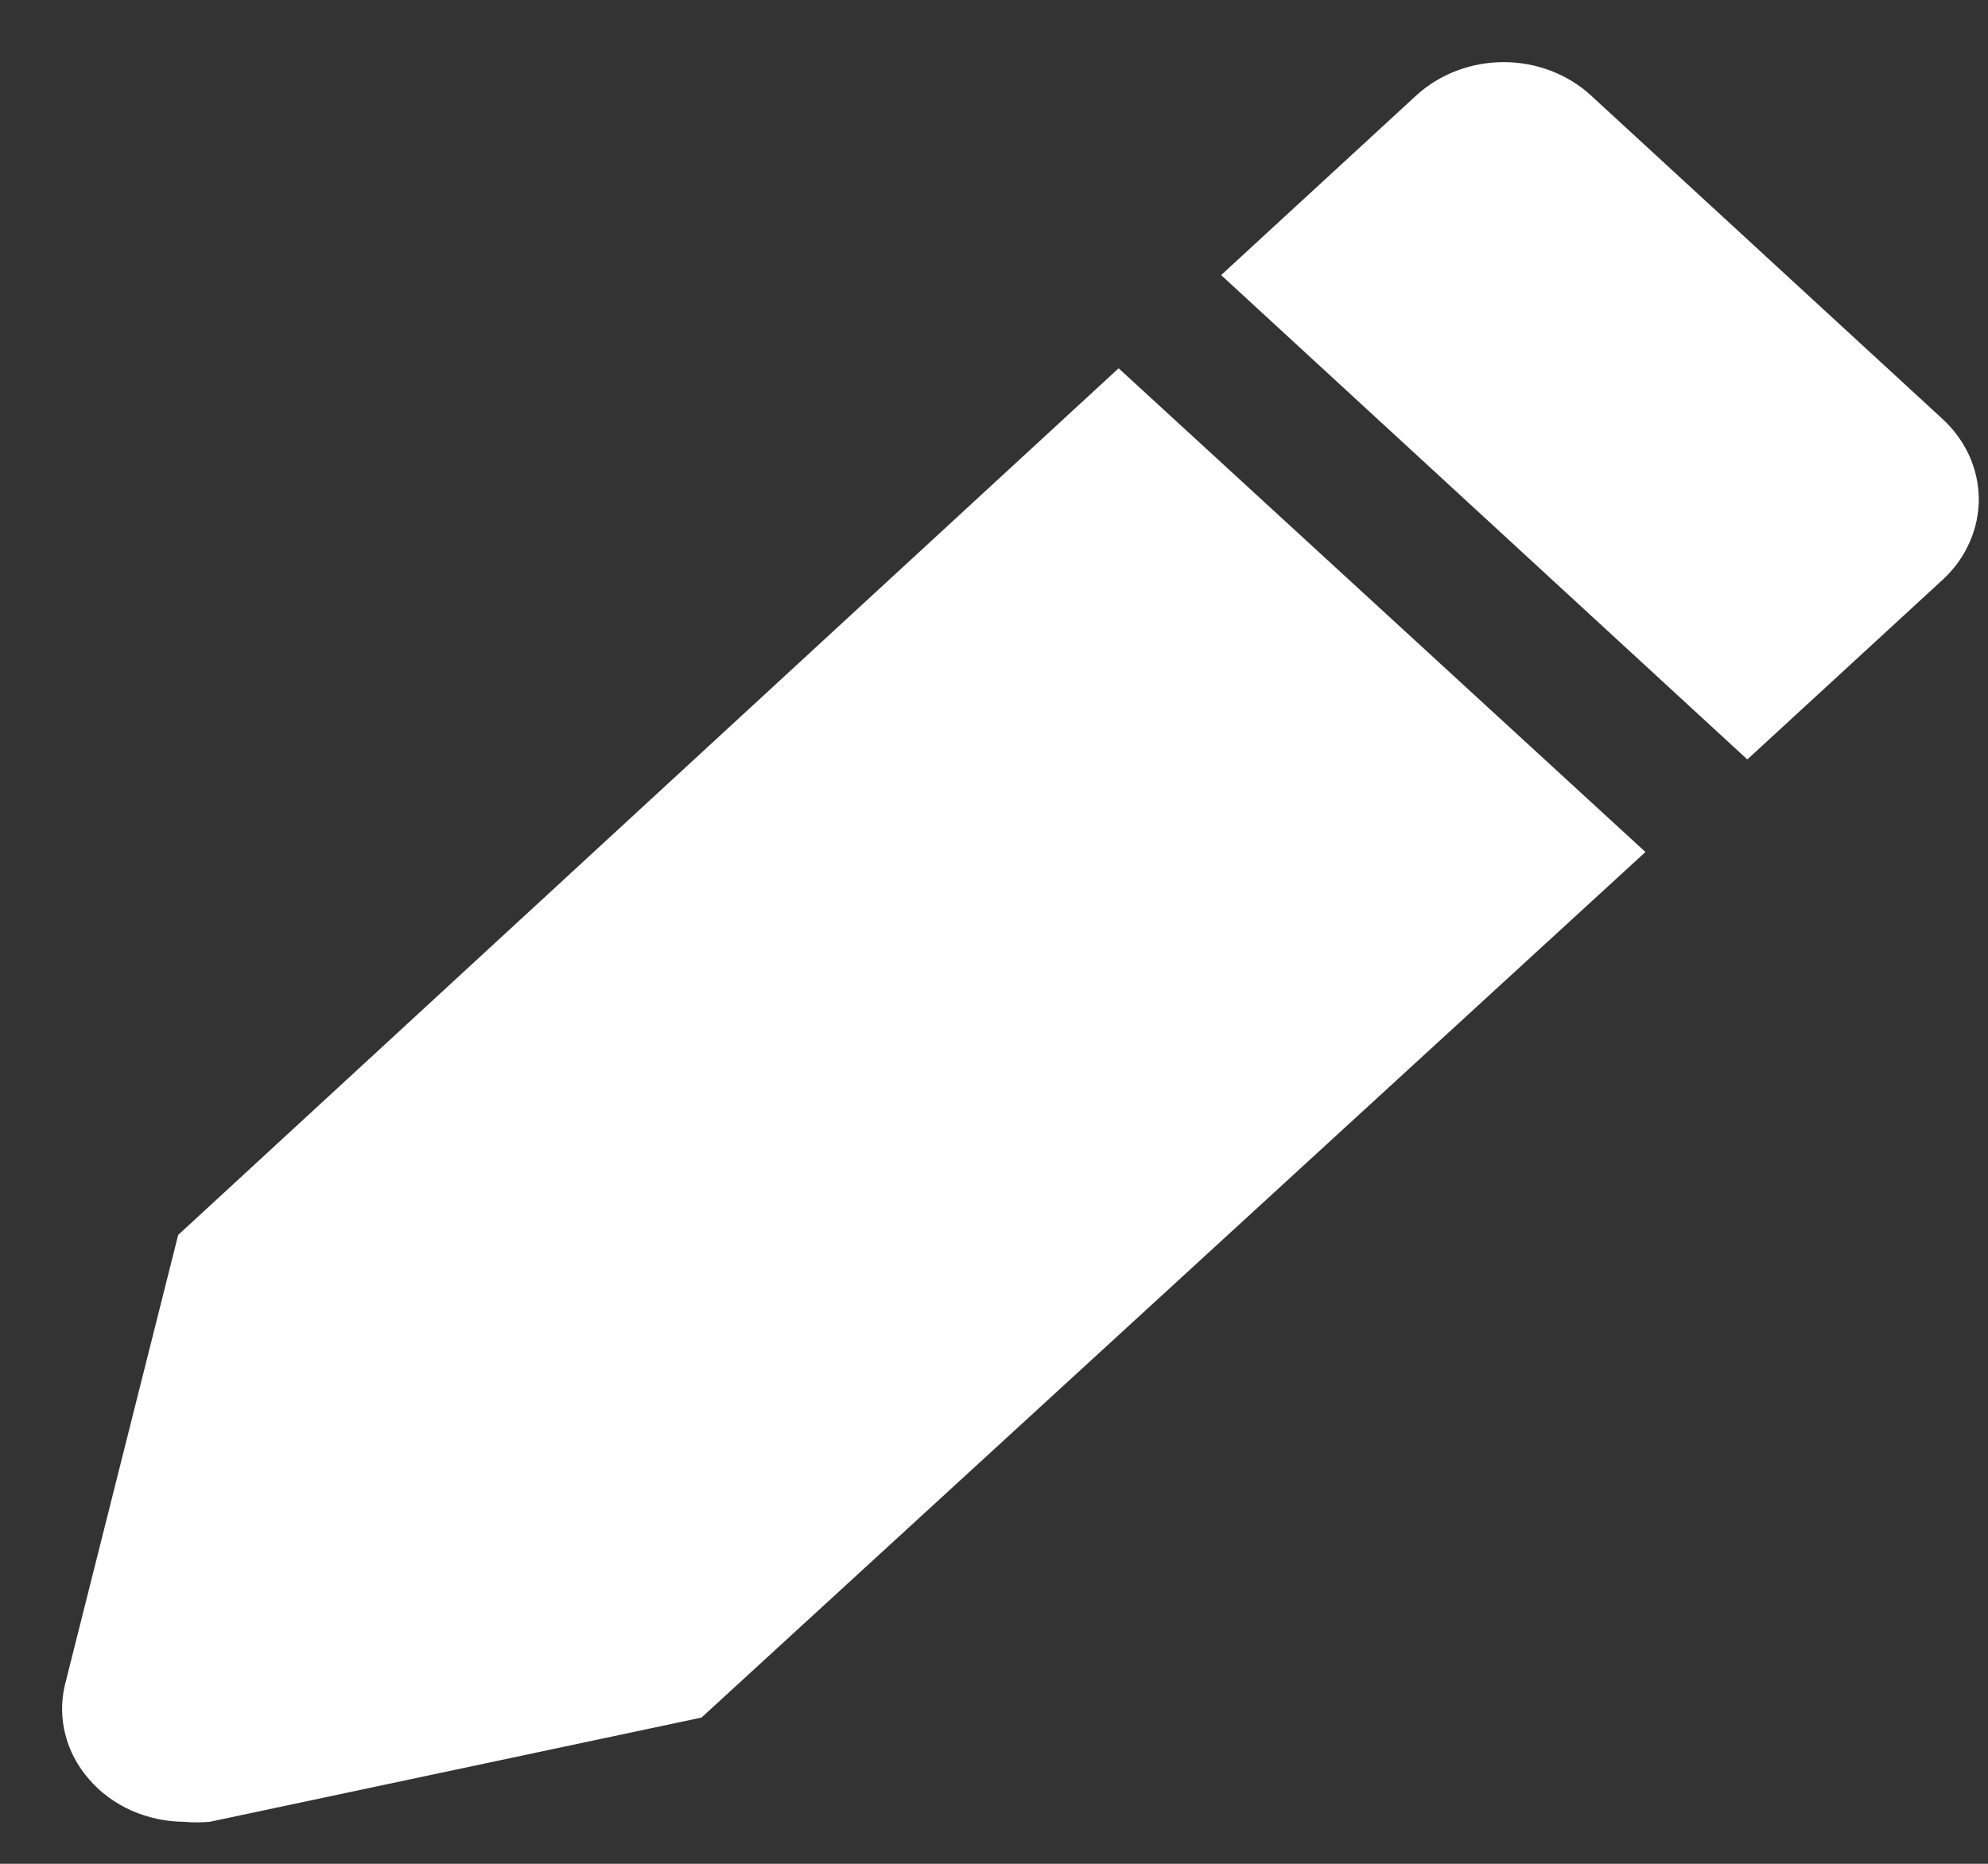 <svg width="16" height="15" viewBox="0 0 16 15" fill="none" xmlns="http://www.w3.org/2000/svg">
<rect x="0" y="0" width="16" height="15" fill="#333333" stroke="none"/>
<g id="Group 2">
<path id="Vector" d="M1.434 9.939L0.523 13.558C0.491 13.691 0.492 13.828 0.526 13.96C0.559 14.091 0.625 14.215 0.717 14.32C0.808 14.426 0.925 14.512 1.057 14.571C1.19 14.63 1.335 14.661 1.482 14.662C1.551 14.668 1.62 14.668 1.688 14.662L5.646 13.823L13.243 6.857L9.003 2.964L1.434 9.939Z" fill="white"/>
<path id="Vector_2" d="M15.632 3.37L12.802 0.766C12.616 0.596 12.364 0.5 12.102 0.5C11.839 0.5 11.588 0.596 11.401 0.766L9.828 2.214L14.063 6.112L15.637 4.664C15.729 4.579 15.802 4.478 15.851 4.366C15.901 4.255 15.926 4.136 15.926 4.016C15.925 3.896 15.899 3.777 15.849 3.666C15.798 3.556 15.725 3.455 15.632 3.37Z" fill="white"/>
</g>
</svg>
